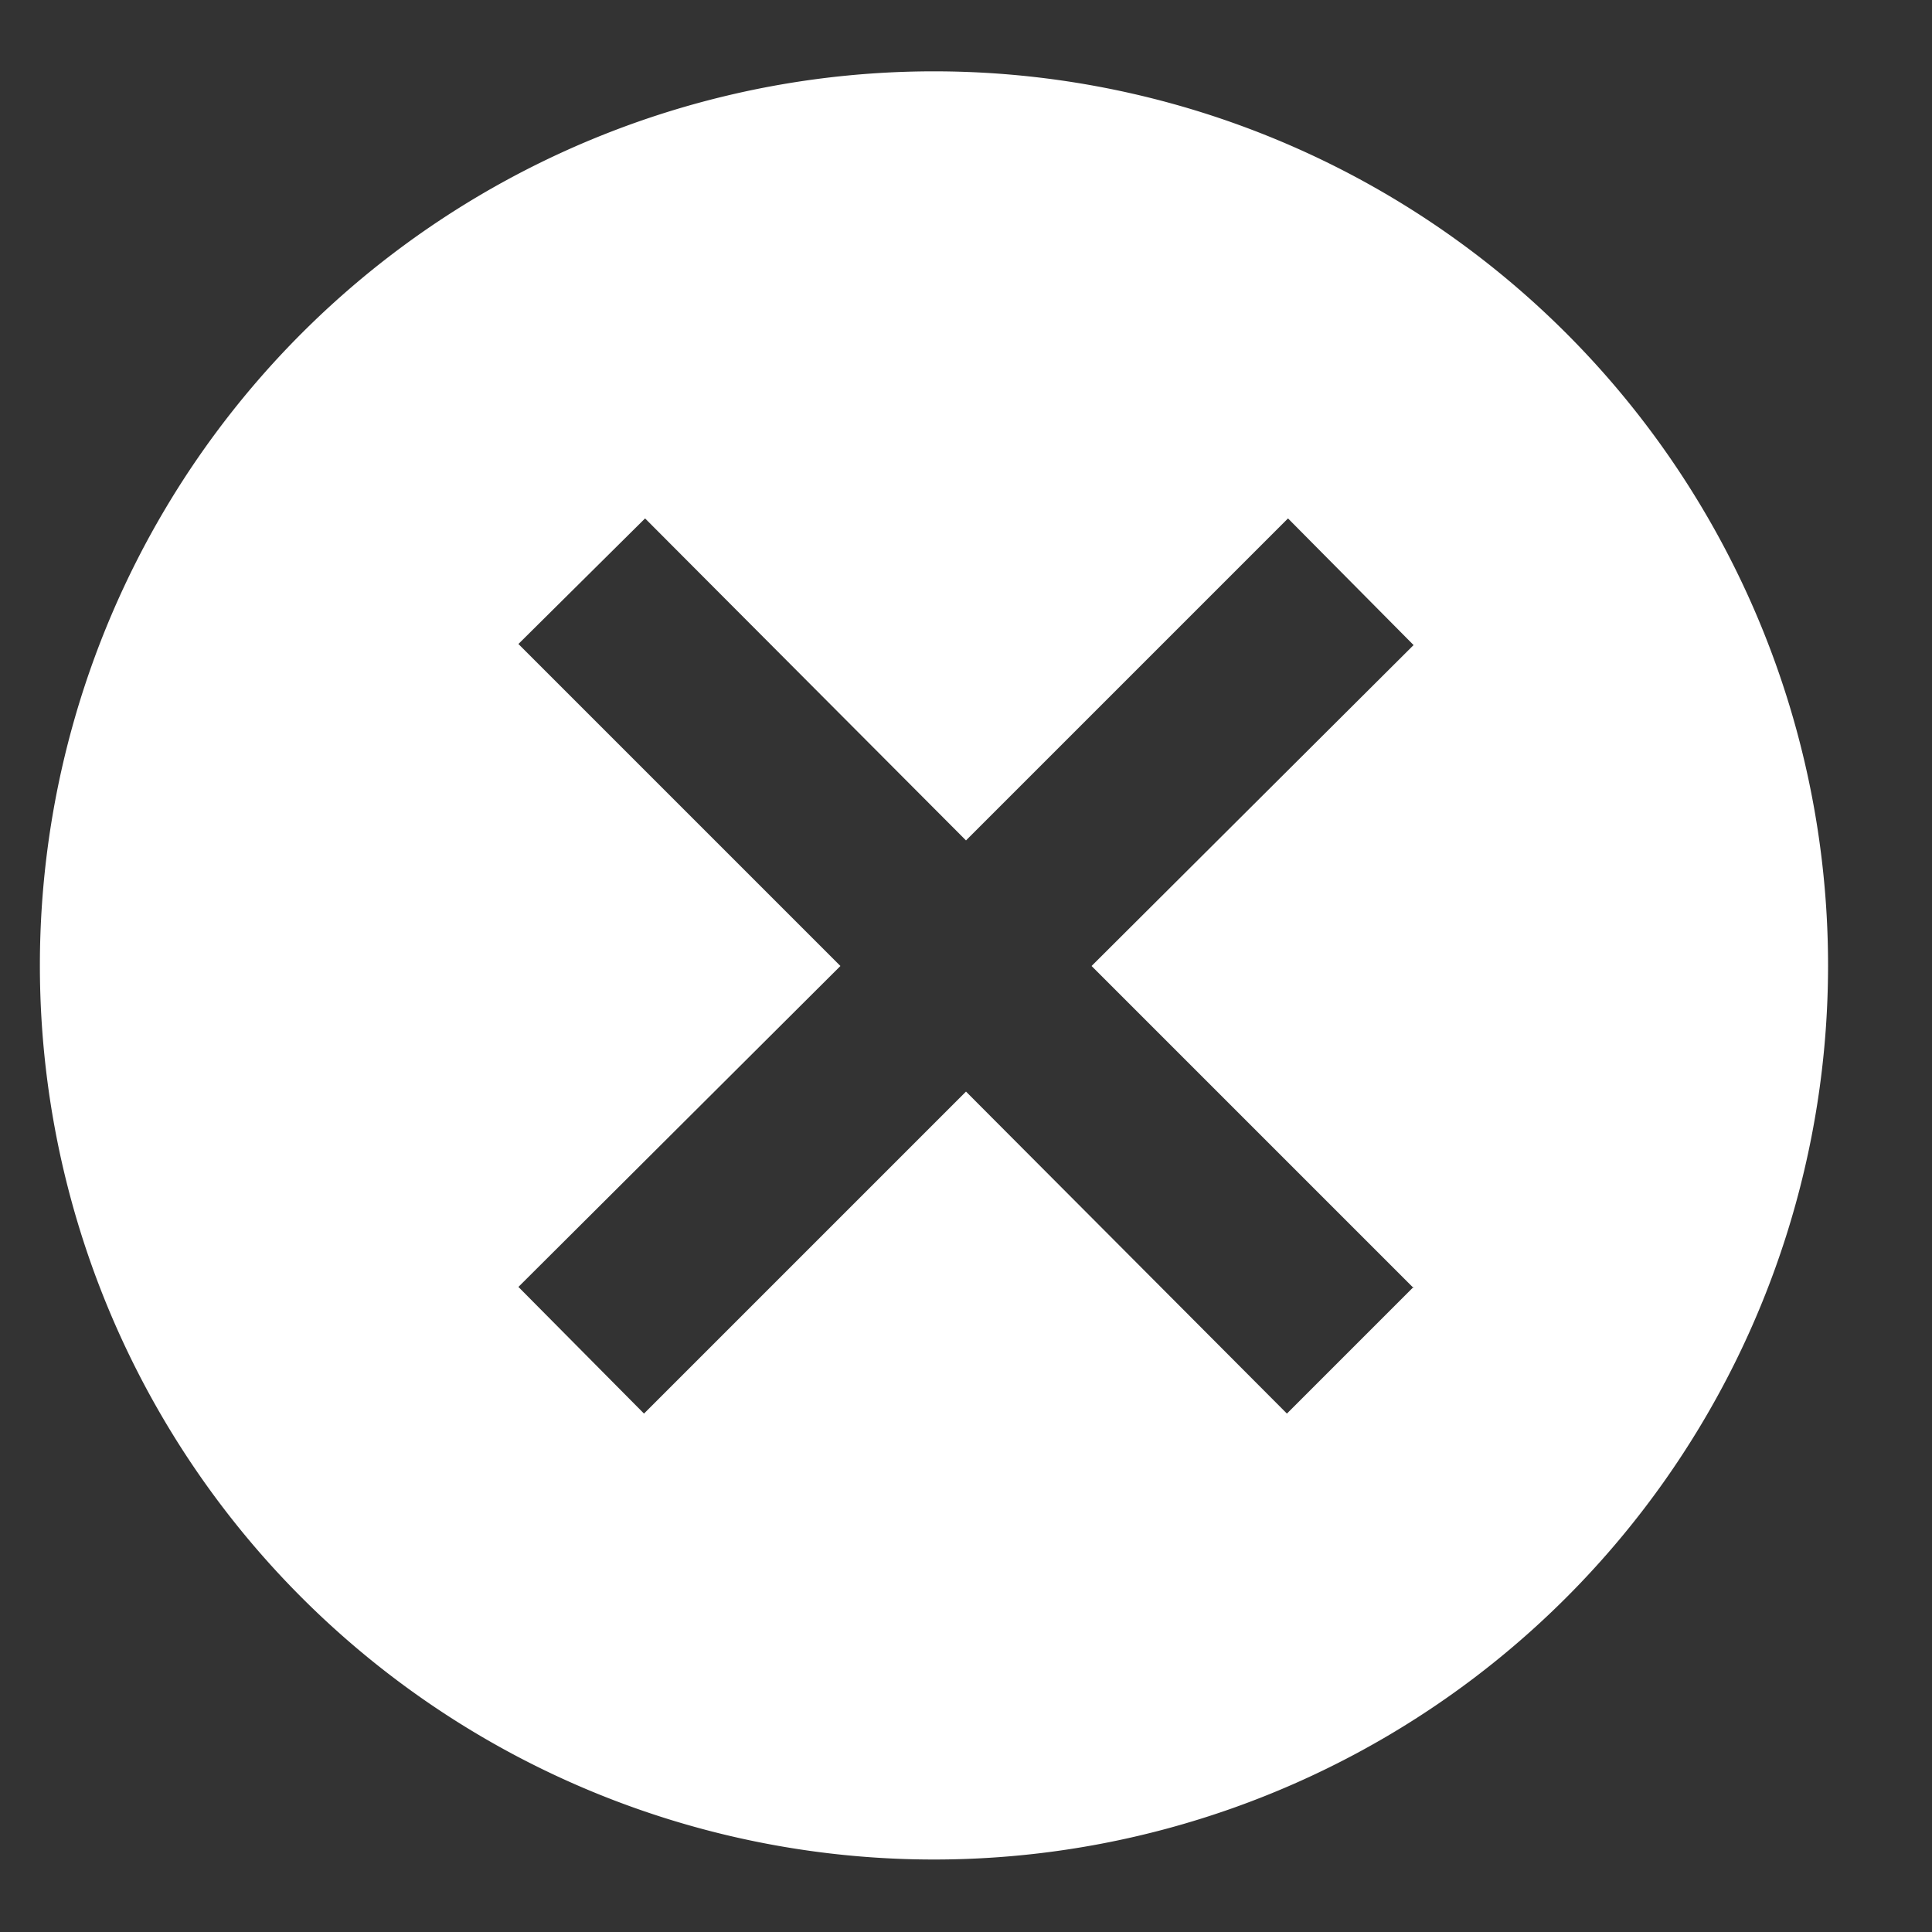 <svg width="18" height="18" fill="none" xmlns="http://www.w3.org/2000/svg"><rect width="100%" height="100%" fill="#333333" stroke="none"/><path fill-rule="evenodd" clip-rule="evenodd" d="M9 .67a8.33 8.33 0 1 0-.02 16.65A8.33 8.33 0 0 0 9 .67Zm4.17 11.32-1.18 1.18-2.99-3-3 3-1.17-1.18 3-2.99-3-3 1.18-1.17 2.99 3 3-3 1.17 1.18-3 2.99 3 3Z" fill="#fff"/></svg>